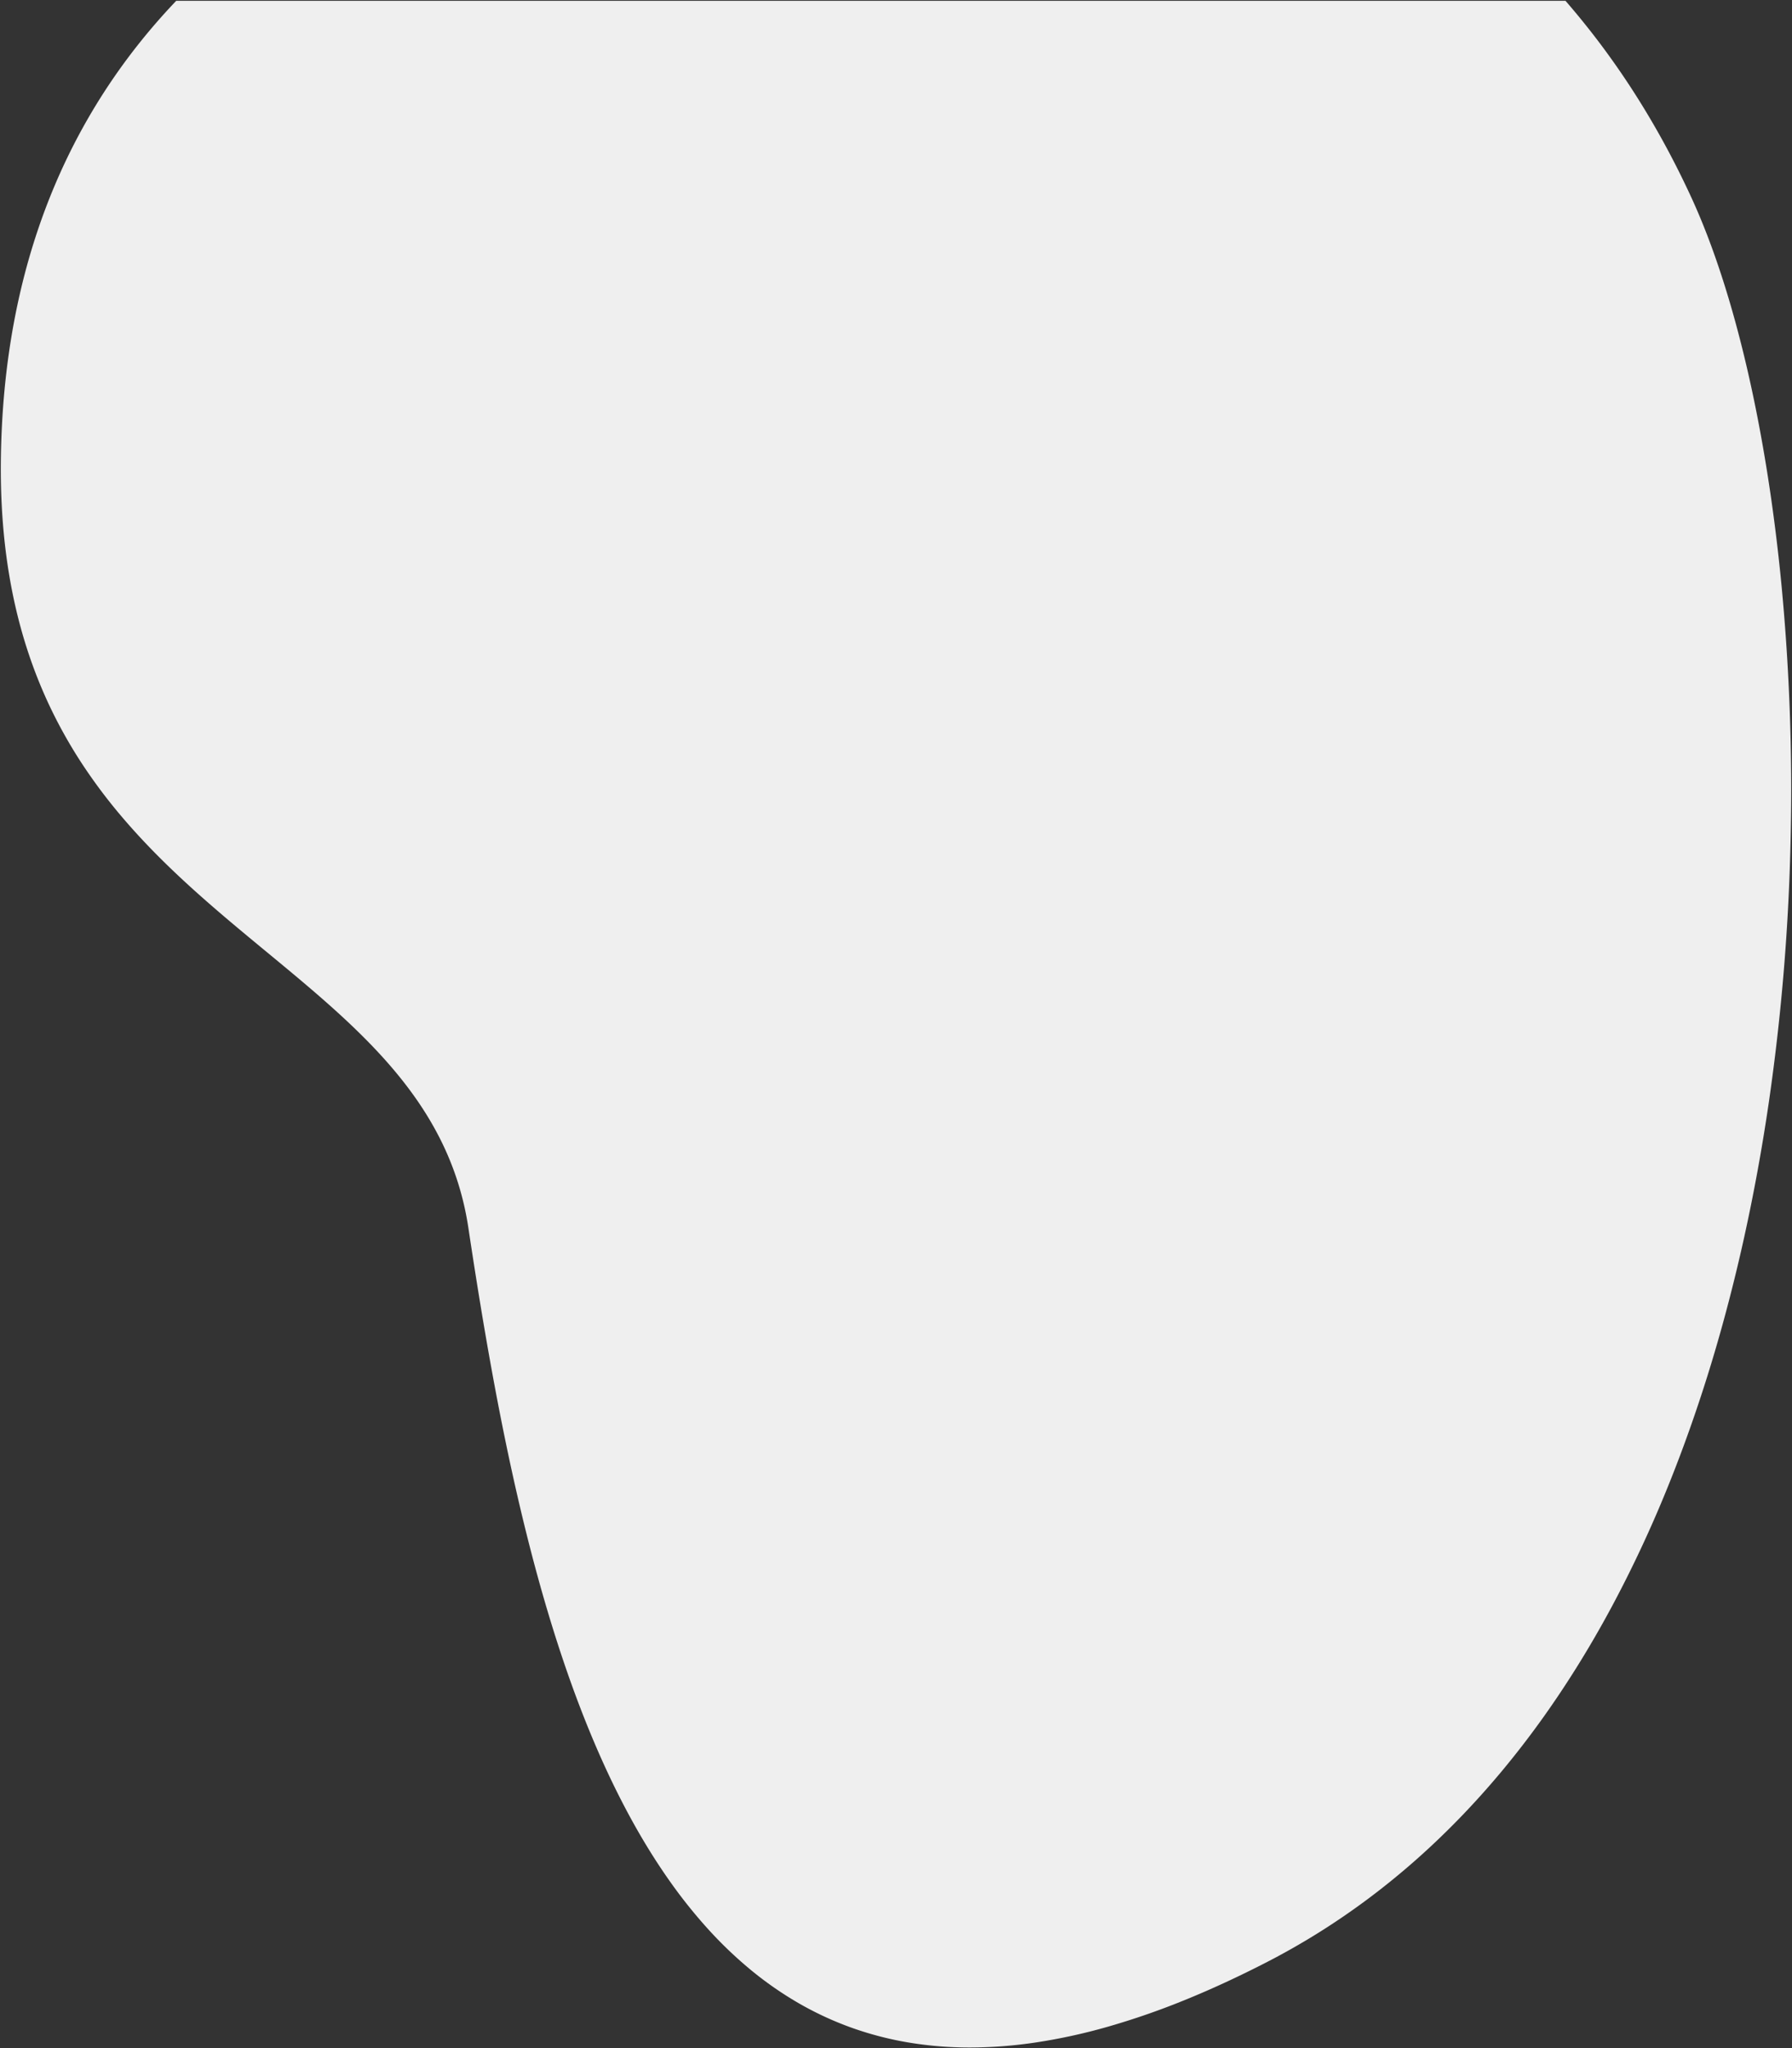 <svg xmlns="http://www.w3.org/2000/svg" width="1081.819" height="1236.071" viewBox="0 0 1081.819 1236.071">
  <rect x="0" y="0" width="1081.819" height="1236.071" fill="#333333" stroke="none"/>
  <path id="shape_1" data-name="shape 1" d="M617.93,1464.572H617.9a224.4,224.4,0,0,1-37.953-3.159,200.687,200.687,0,0,1-34.561-9.156,197.653,197.653,0,0,1-31.329-14.661,213.449,213.449,0,0,1-28.286-19.675,247.858,247.858,0,0,1-25.432-24.2,302,302,0,0,1-22.765-28.224c-7-9.8-13.827-20.482-20.288-31.761-6.215-10.851-12.271-22.561-18-34.8-5.49-11.737-10.839-24.305-15.9-37.357-4.828-12.455-9.533-25.717-13.986-39.417-4.226-13-8.352-26.792-12.263-40.985-3.685-13.374-7.295-27.525-10.728-42.06-6.213-26.3-11.972-54.23-17.606-85.377-4.546-25.131-8.908-51.751-13.729-83.772-11.342-75.331-64.942-119.582-121.689-166.431-19.261-15.9-39.175-32.342-57.986-50.431-10.153-9.763-19.076-19.118-27.28-28.6a326.528,326.528,0,0,1-24.671-32.2,289.986,289.986,0,0,1-20.963-36.818c-3.162-6.657-6.1-13.54-8.747-20.456-2.729-7.143-5.222-14.541-7.408-21.988-2.252-7.671-4.247-15.627-5.931-23.648-1.731-8.245-3.183-16.8-4.317-25.433-1.164-8.858-2.026-18.058-2.565-27.346-.552-9.513-.779-19.4-.676-29.384.152-14.68.907-29.241,2.246-43.278,1.319-13.829,3.239-27.53,5.708-40.723,2.432-12.994,5.463-25.854,9.009-38.222,3.492-12.18,7.579-24.217,12.148-35.776,4.5-11.382,9.587-22.615,15.125-33.385,5.451-10.6,11.487-21.048,17.94-31.048,6.351-9.84,13.279-19.518,20.594-28.764,7.2-9.1,14.964-18.026,23.086-26.536H977.406c7.2,8.288,14.222,16.97,20.866,25.8,6.851,9.108,13.5,18.638,19.751,28.324,6.441,9.973,12.649,20.391,18.452,30.966,5.967,10.873,11.676,22.221,16.968,33.728,25.979,56.489,45.29,139.606,54.378,234.039a1302.567,1302.567,0,0,1,5.522,151.3A1299.984,1299.984,0,0,1,1100.208,893.8c-8.126,55.656-19.885,108.974-34.951,158.473-7.934,26.07-16.9,51.414-26.644,75.328a742.123,742.123,0,0,1-33.282,70.972c-52.745,98.151-122.53,170.169-207.416,214.052-17.222,8.9-34.214,16.765-50.506,23.368a455.02,455.02,0,0,1-46.727,16.162,345.626,345.626,0,0,1-43.107,9.384A271.42,271.42,0,0,1,617.93,1464.572Z" transform="translate(-32.32 -229)" fill="#efefef" stroke="rgba(0,0,0,0)" stroke-miterlimit="10" stroke-width="1"/>
</svg>
